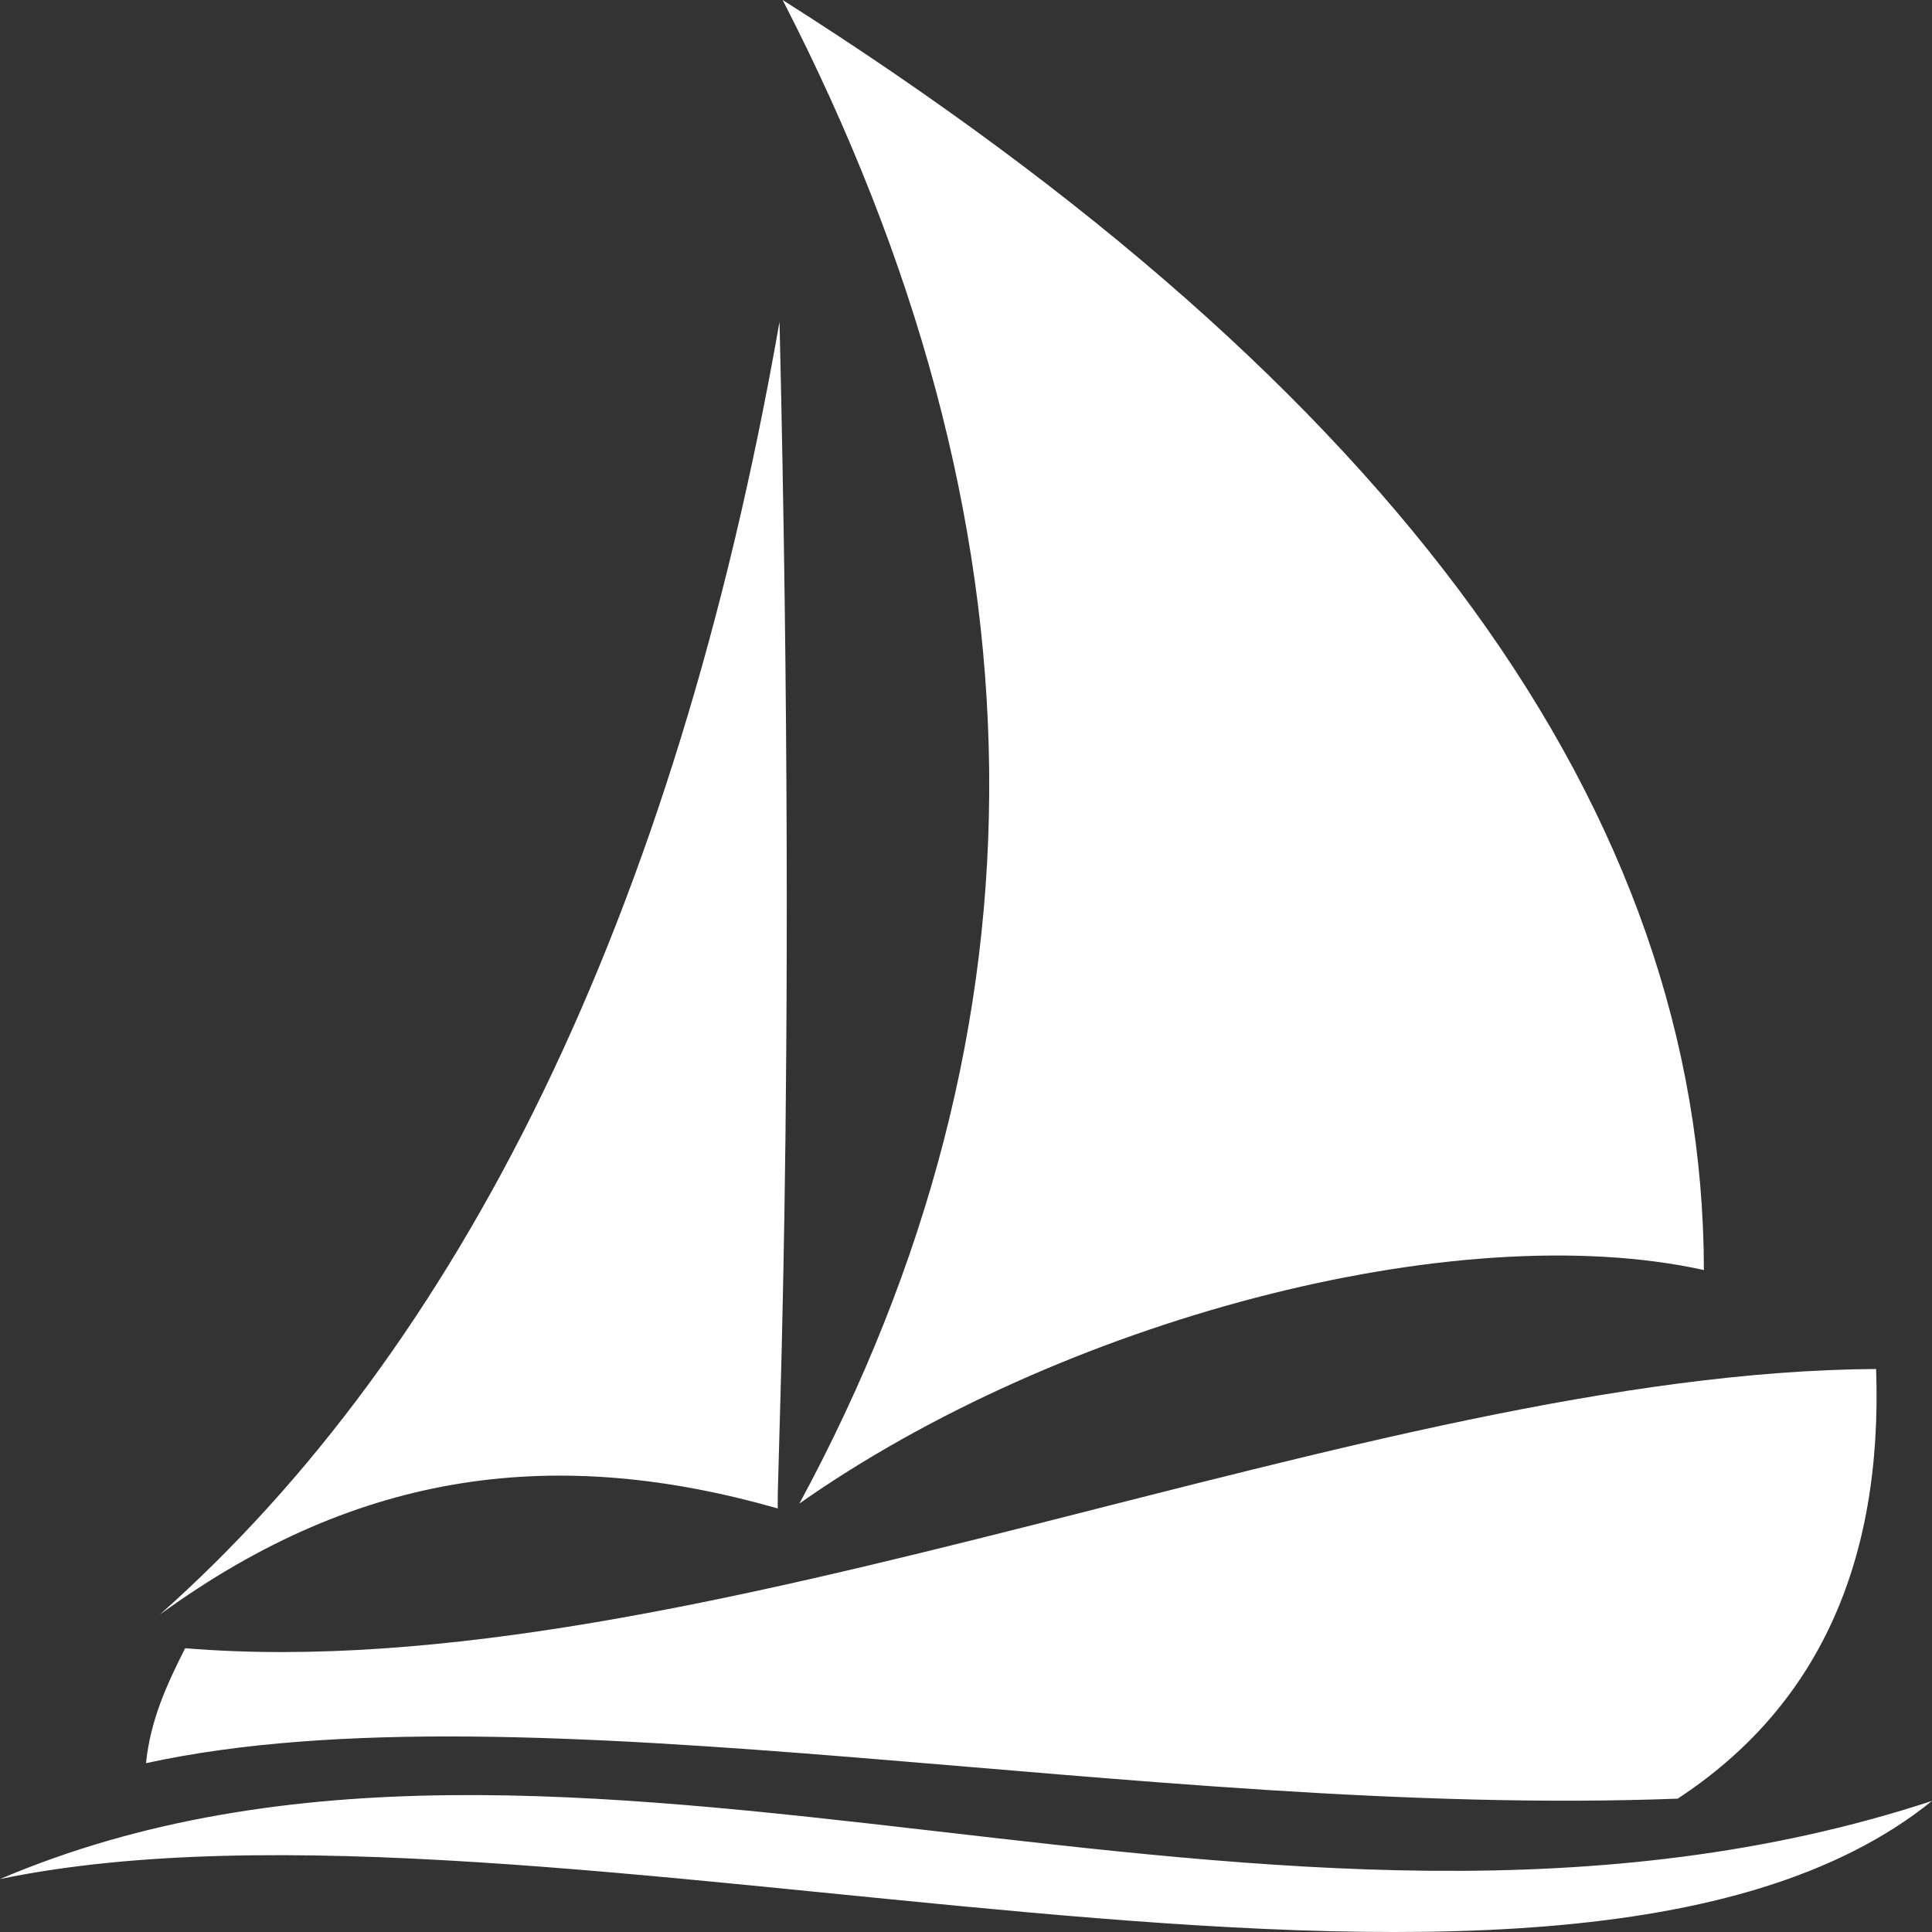 <svg width="44" height="44" viewBox="0 0 44 44" fill="none" xmlns="http://www.w3.org/2000/svg">
<rect x="0" y="0" width="44" height="44" fill="#333333" stroke="none"/>
<path fill-rule="evenodd" clip-rule="evenodd" d="M18.206 34.242C24.11 30.092 33.117 27.672 38.805 28.924C38.792 18.499 31.799 8.858 17.824 0C23.967 11.935 24.095 23.349 18.206 34.242ZM3.325 40.155C3.425 39.177 3.795 38.37 4.217 37.537C15.81 38.497 31.151 31.242 42.727 31.178C42.882 35.625 41.376 38.886 38.208 40.963C26.079 41.425 11.982 38.265 3.325 40.155ZM0 42.794C12.977 37.275 28.91 45.967 44 41.015C35.387 47.977 12.378 40.226 0 42.794ZM3.639 36.772C8.218 33.44 12.721 32.927 17.721 34.356C17.633 34.519 18.18 25.344 17.753 7.329C15.371 20.937 10.468 30.711 3.639 36.772V36.772Z" fill="white"/>
</svg>
